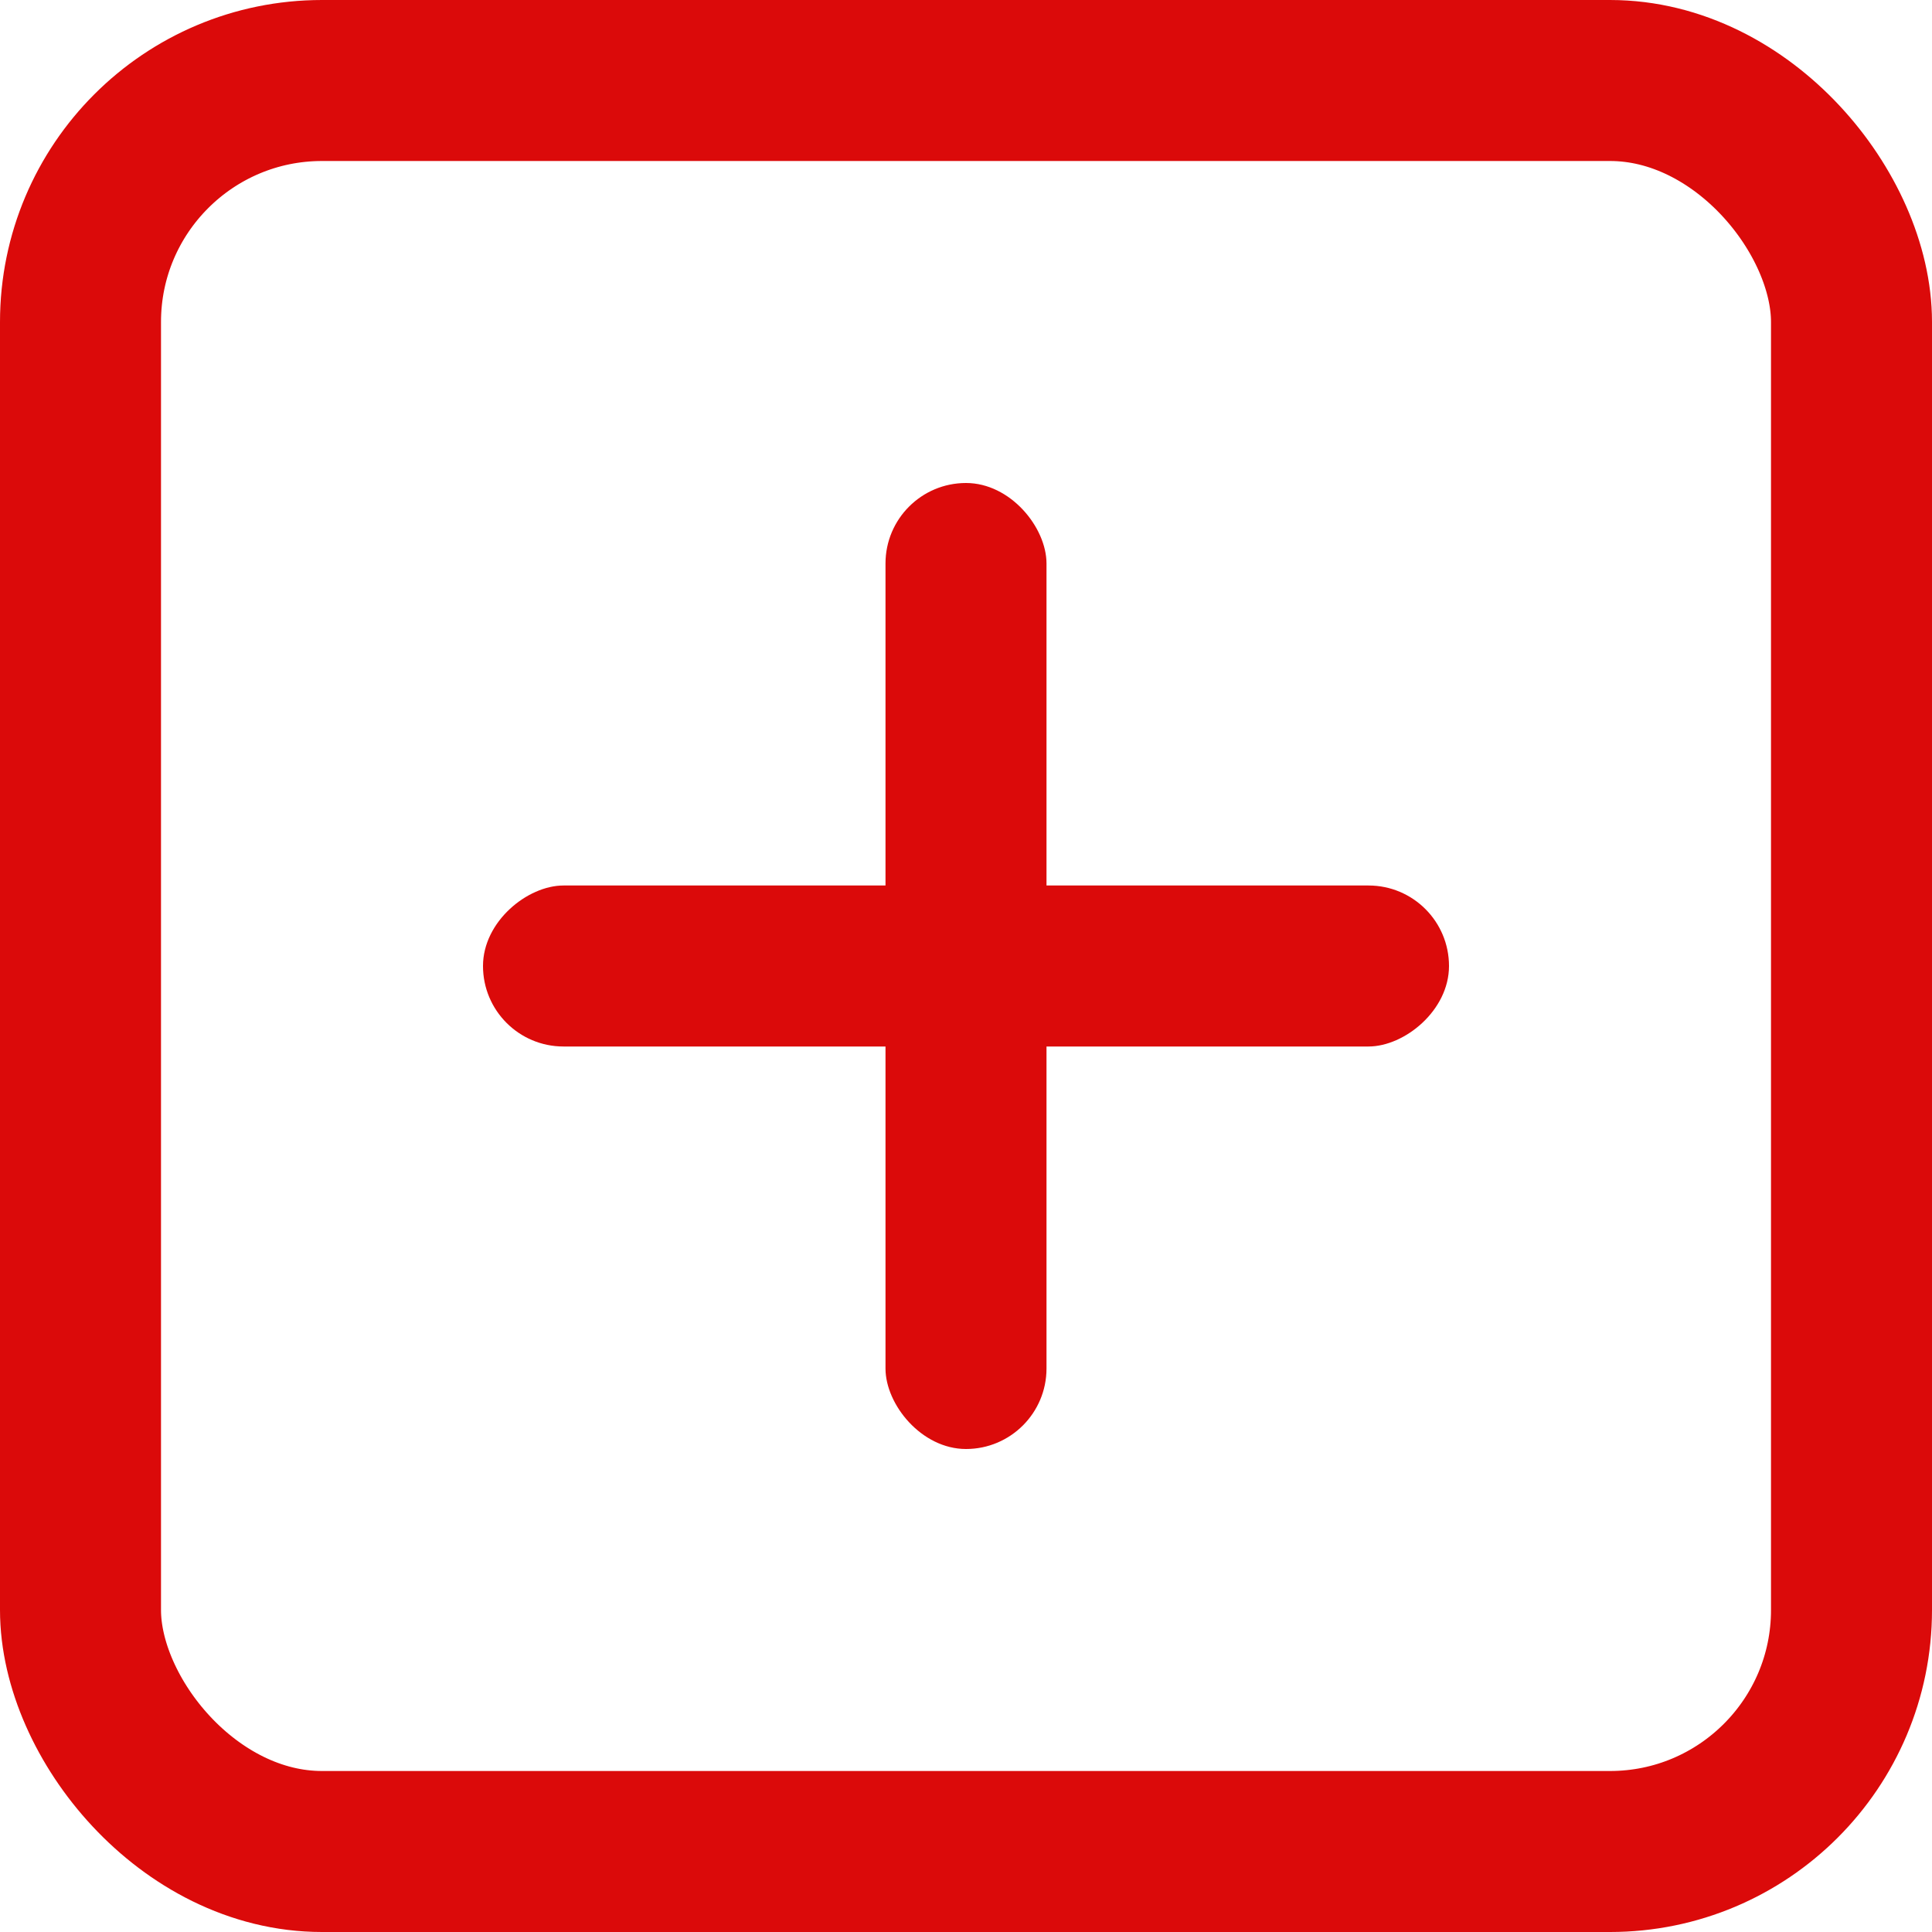 <svg width="12" height="12" viewBox="0 0 12 12" fill="none" xmlns="http://www.w3.org/2000/svg">
<rect x="0.5" y="0.5" width="11" height="11" rx="1.5" stroke="#DB0A0A"/>
<rect x="3" y="6.5" width="1" height="6" rx="0.5" transform="rotate(-90 3 6.5)" fill="#DB0A0A"/>
<rect x="5.5" y="3" width="1" height="6" rx="0.5" fill="#DB0A0A"/>
</svg>
